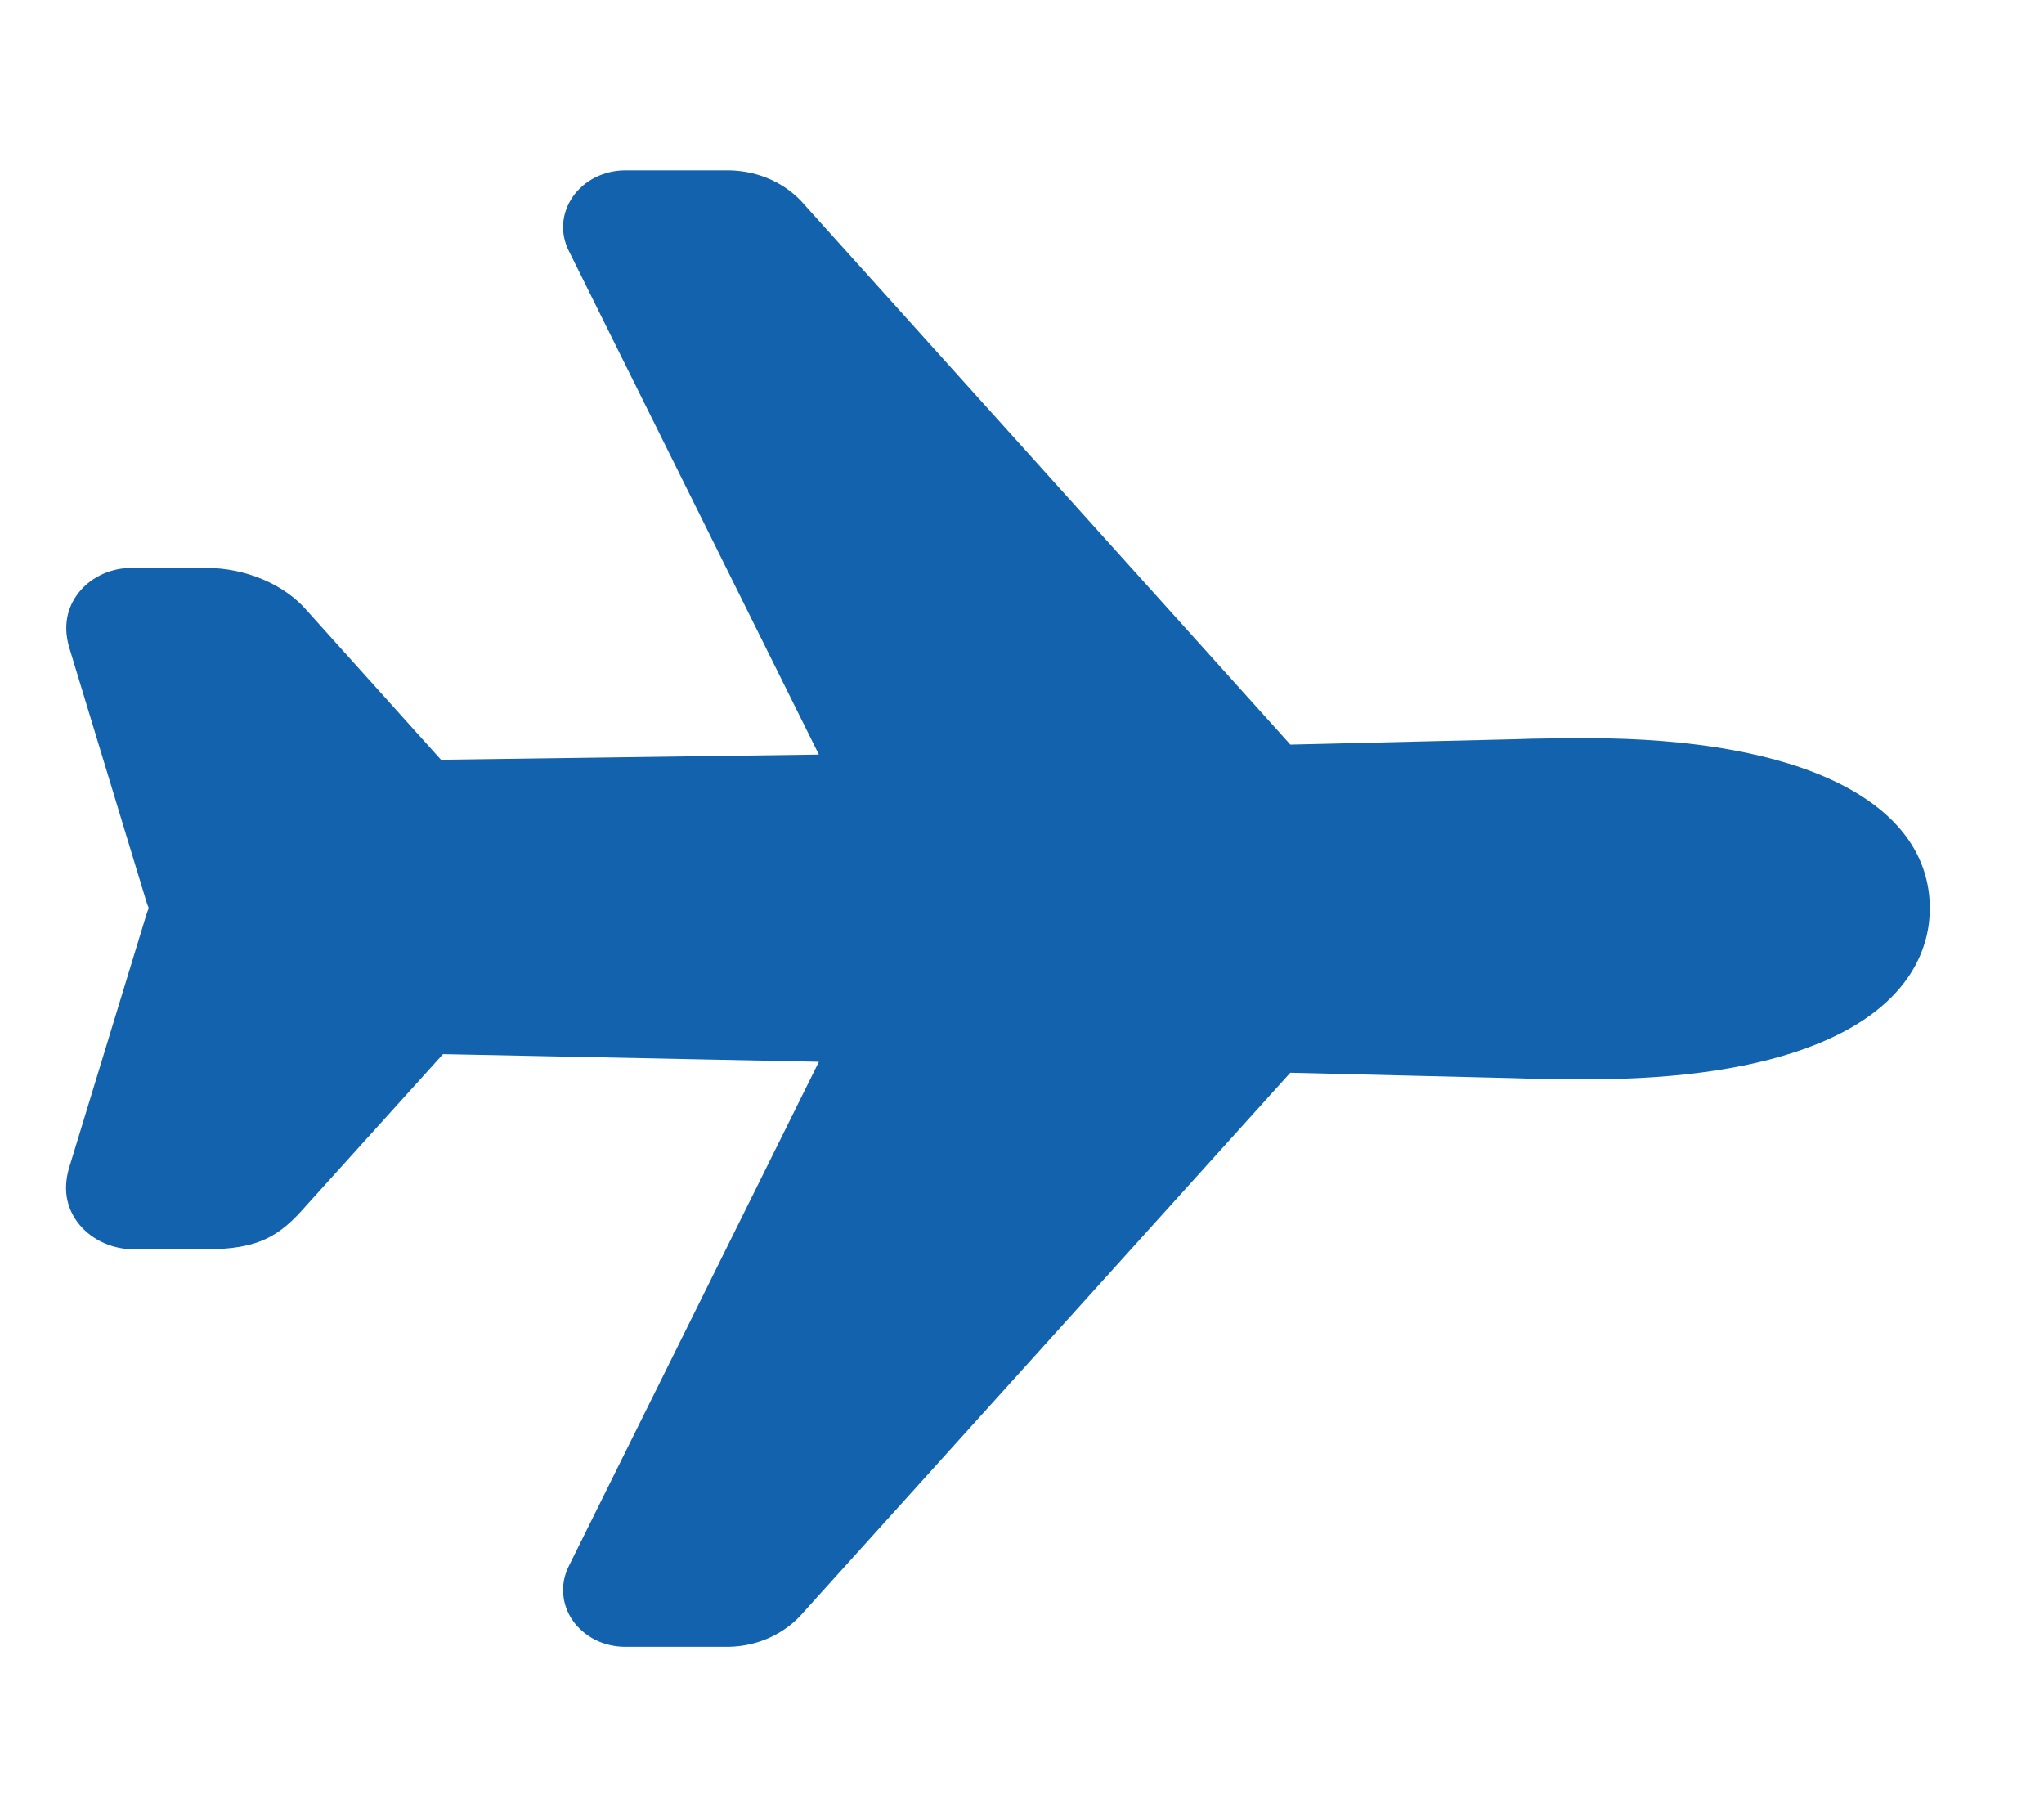 <svg width="27" height="24" viewBox="0 0 27 24" fill="none" xmlns="http://www.w3.org/2000/svg">
<g clip-path="url(#clip0_1810_14205)">
<path d="M9.623 21.75H8.258C8.121 21.75 7.986 21.718 7.865 21.659C7.745 21.598 7.643 21.512 7.568 21.406C7.494 21.301 7.45 21.18 7.44 21.055C7.43 20.93 7.454 20.805 7.51 20.691L10.817 14.023L5.852 13.922L4.041 15.927C3.696 16.323 3.421 16.5 2.718 16.5H1.799C1.653 16.504 1.509 16.476 1.378 16.419C1.246 16.361 1.132 16.276 1.045 16.169C0.923 16.019 0.803 15.764 0.92 15.4L1.936 12.072C1.944 12.047 1.953 12.022 1.964 11.998C1.964 11.995 1.964 11.993 1.964 11.991C1.953 11.966 1.944 11.941 1.936 11.916L0.919 8.567C0.808 8.21 0.929 7.961 1.05 7.814C1.131 7.715 1.237 7.636 1.358 7.581C1.479 7.527 1.613 7.499 1.748 7.5H2.718C3.243 7.5 3.752 7.715 4.052 8.062L5.825 10.034L10.817 9.966L7.512 3.31C7.455 3.196 7.43 3.07 7.44 2.945C7.45 2.82 7.495 2.7 7.569 2.594C7.643 2.489 7.745 2.402 7.865 2.342C7.986 2.282 8.121 2.25 8.258 2.25H9.638C9.831 2.254 10.02 2.297 10.192 2.376C10.364 2.456 10.514 2.57 10.631 2.709L17.045 9.834L20.008 9.763C20.225 9.752 20.826 9.749 20.965 9.749C23.8 9.75 25.492 10.591 25.492 12C25.492 12.443 25.299 13.266 24.001 13.789C23.236 14.098 22.214 14.255 20.964 14.255C20.827 14.255 20.227 14.251 20.007 14.24L17.044 14.168L10.614 21.293C10.497 21.432 10.347 21.545 10.176 21.625C10.004 21.704 9.815 21.747 9.623 21.75Z" fill="#1262AE"/>
</g>
<defs>
<clipPath id="clip0_1810_14205">
<rect width="26.262" height="24" fill="white" transform="translate(0.051)"/>
</clipPath>
</defs>
</svg>

